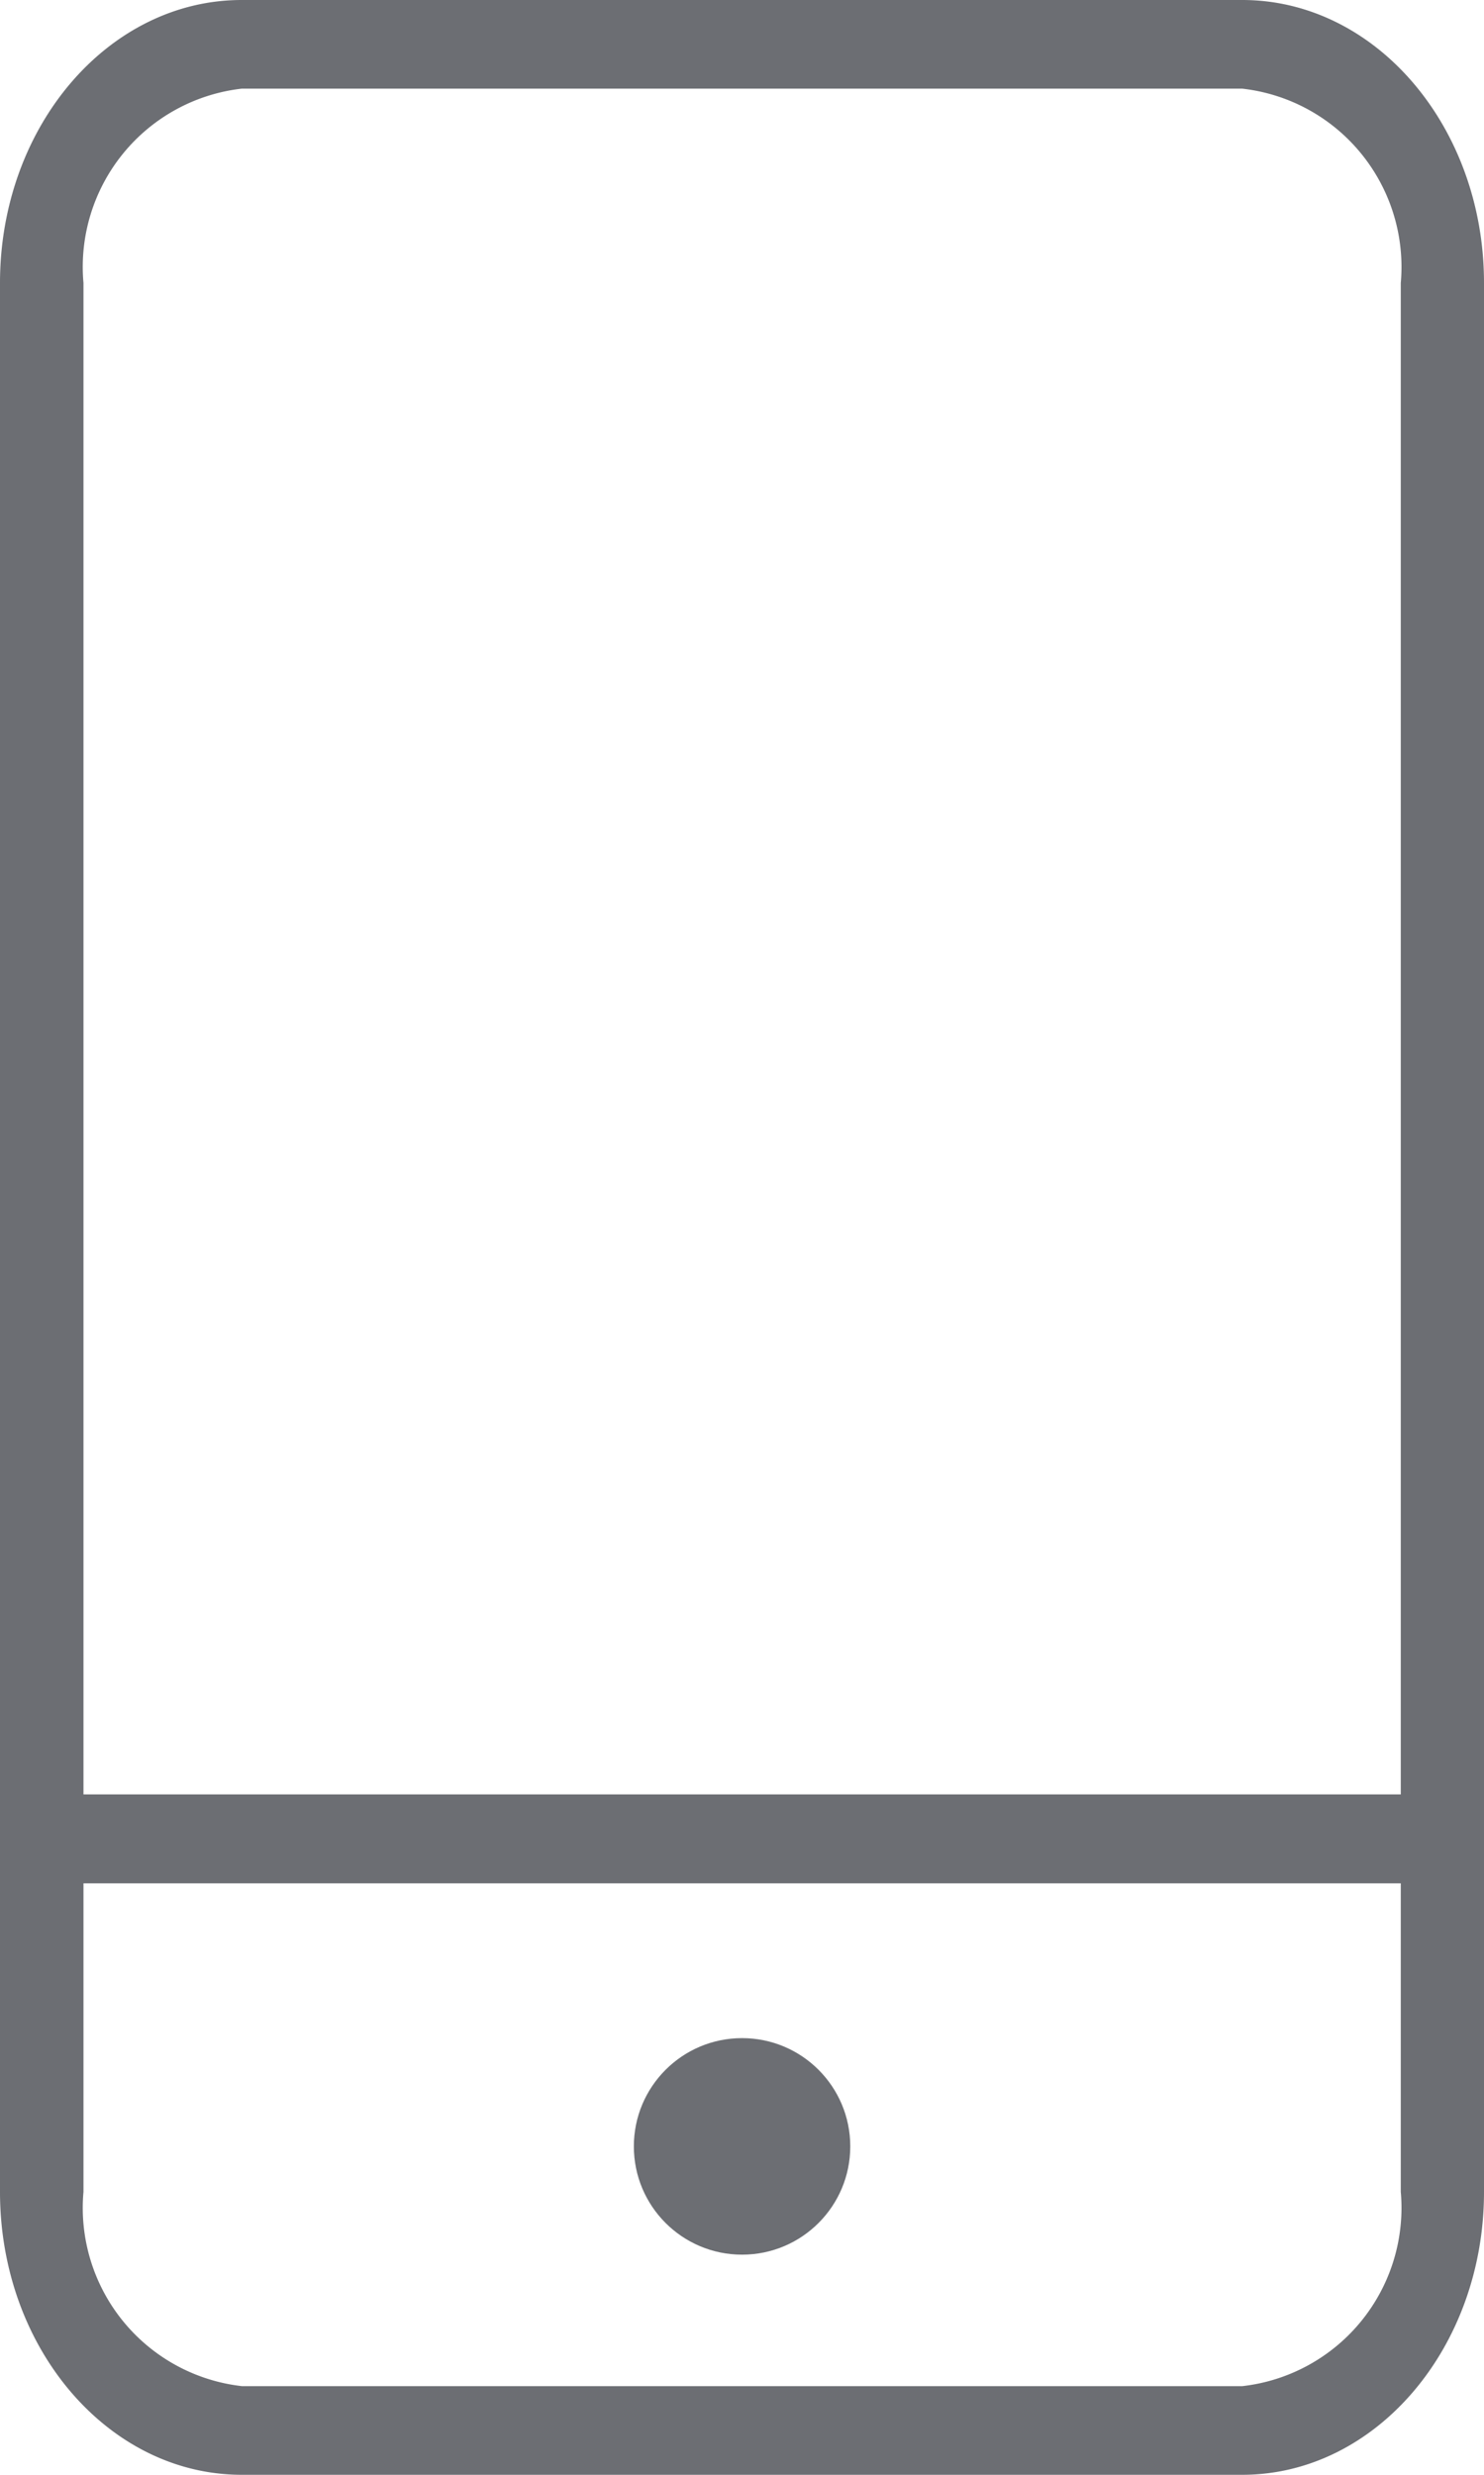 <svg xmlns="http://www.w3.org/2000/svg" width="24" height="40" viewBox="0 0 24 40">
  <g id="mobile" transform="translate(-824.35 -665.993)">
    <path id="Path_938" data-name="Path 938" d="M10.759,2.35H26.941C29.1,2.35,30.85,4.4,30.85,6.923V37.777c0,2.522-1.754,4.573-3.909,4.573H10.759C8.6,42.35,6.85,40.3,6.85,37.777V6.923C6.85,4.4,8.6,2.35,10.759,2.35ZM26.941,40.917a2.9,2.9,0,0,0,2.563-3.14V6.923a2.9,2.9,0,0,0-2.563-3.14H10.759A2.9,2.9,0,0,0,8.2,6.923V37.777a2.9,2.9,0,0,0,2.563,3.14Z" transform="translate(817.5 663.643)" fill="#6c6e73"/>
    <path id="Path_1327" data-name="Path 1327" d="M21.354.787H0V-.65H21.354Z" transform="translate(825.673 695.646)" fill="#6c6e73"/>
    <circle id="Ellipse_611" data-name="Ellipse 611" cx="1.75" cy="1.75" r="1.75" transform="translate(834.601 698.935)" fill="#6c6e73"/>
  </g>
</svg>
